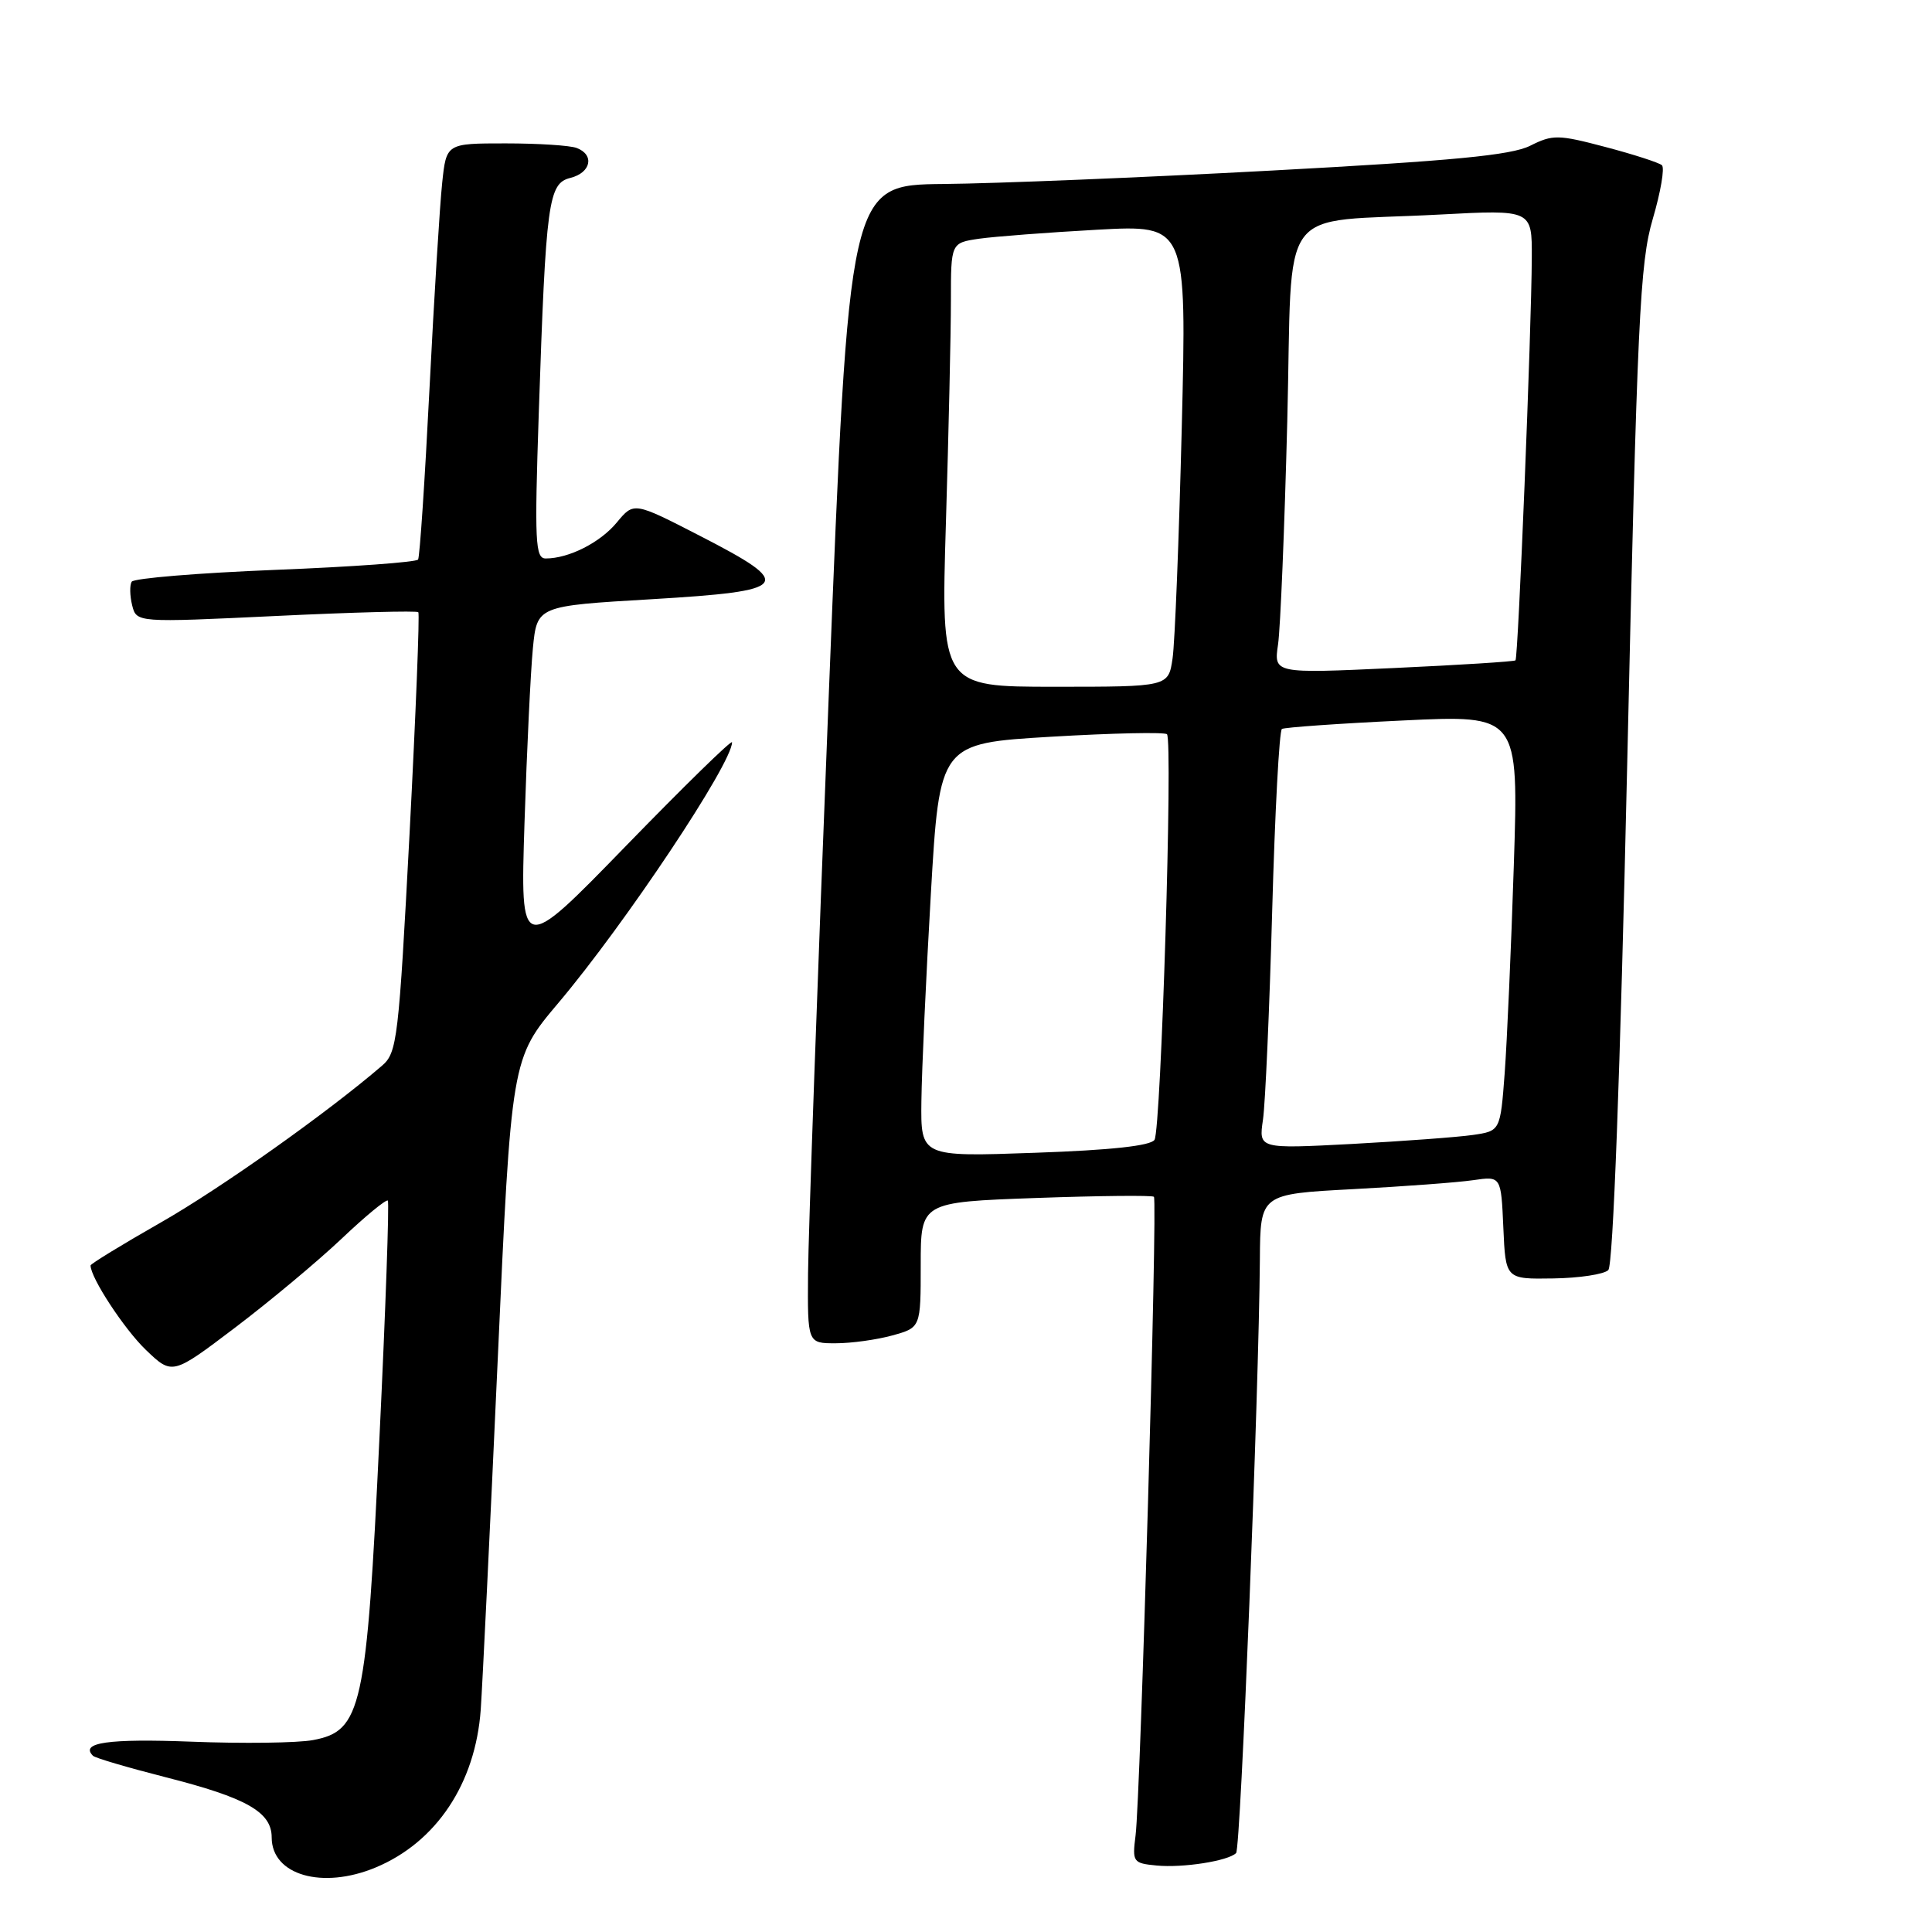 <?xml version="1.0" encoding="UTF-8" standalone="no"?>
<!DOCTYPE svg PUBLIC "-//W3C//DTD SVG 1.1//EN" "http://www.w3.org/Graphics/SVG/1.1/DTD/svg11.dtd" >
<svg xmlns="http://www.w3.org/2000/svg" xmlns:xlink="http://www.w3.org/1999/xlink" version="1.1" viewBox="0 0 256 256">
 <g >
 <path fill="currentColor"
d=" M 49.78 247.45 C 57.83 244.09 63.00 236.31 63.70 226.53 C 63.93 223.21 64.94 202.45 65.94 180.39 C 67.75 140.28 67.75 140.28 73.99 132.89 C 82.84 122.41 97.00 101.16 97.00 98.36 C 97.00 97.95 90.69 104.12 82.97 112.06 C 68.94 126.50 68.94 126.50 69.50 109.00 C 69.81 99.38 70.31 88.98 70.61 85.90 C 71.16 80.29 71.16 80.29 86.33 79.40 C 104.83 78.30 105.43 77.52 92.74 71.00 C 83.99 66.50 83.99 66.50 81.74 69.22 C 79.54 71.89 75.38 74.00 72.31 74.00 C 70.92 74.00 70.82 71.81 71.39 54.75 C 72.34 26.60 72.65 24.30 75.59 23.57 C 78.31 22.88 78.81 20.52 76.42 19.61 C 75.55 19.27 71.31 19.00 66.99 19.00 C 59.14 19.00 59.14 19.00 58.59 24.25 C 58.28 27.14 57.52 39.40 56.91 51.50 C 56.30 63.60 55.62 73.79 55.40 74.14 C 55.19 74.49 46.68 75.11 36.49 75.51 C 26.30 75.92 17.74 76.62 17.45 77.08 C 17.17 77.53 17.20 78.94 17.51 80.20 C 18.09 82.50 18.09 82.50 36.58 81.62 C 46.75 81.13 55.23 80.91 55.43 81.12 C 55.62 81.33 55.10 94.52 54.27 110.44 C 52.83 137.72 52.63 139.49 50.62 141.21 C 43.33 147.48 29.17 157.51 21.25 162.02 C 16.16 164.92 12.00 167.47 12.00 167.68 C 12.00 169.31 16.46 176.11 19.32 178.86 C 22.83 182.22 22.83 182.22 31.16 175.91 C 35.75 172.43 42.09 167.14 45.26 164.14 C 48.42 161.14 51.18 158.87 51.39 159.09 C 51.59 159.32 51.10 173.45 50.28 190.50 C 48.57 226.44 47.92 229.36 41.48 230.57 C 39.45 230.95 32.20 231.05 25.36 230.78 C 14.33 230.36 10.56 230.90 12.32 232.65 C 12.60 232.94 16.93 234.21 21.94 235.49 C 32.68 238.22 36.00 240.10 36.00 243.47 C 36.00 248.46 42.71 250.40 49.78 247.45 Z  M 163.79 245.54 C 164.40 244.94 166.81 184.53 166.94 166.86 C 167.00 158.22 167.00 158.22 179.25 157.57 C 185.99 157.21 193.17 156.68 195.20 156.38 C 198.90 155.84 198.90 155.84 199.20 162.67 C 199.50 169.50 199.50 169.50 205.80 169.40 C 209.26 169.35 212.55 168.85 213.11 168.29 C 213.74 167.66 214.68 142.46 215.61 101.39 C 216.94 42.17 217.29 34.84 219.00 29.01 C 220.05 25.44 220.60 22.23 220.21 21.89 C 219.82 21.55 216.46 20.46 212.74 19.48 C 206.46 17.82 205.75 17.81 202.74 19.32 C 200.23 20.57 192.55 21.31 168.50 22.60 C 151.45 23.52 131.88 24.32 125.00 24.38 C 112.50 24.50 112.50 24.50 109.82 92.00 C 108.34 129.12 107.11 163.66 107.07 168.75 C 107.00 178.00 107.00 178.00 110.75 177.99 C 112.81 177.99 116.19 177.52 118.25 176.95 C 122.00 175.91 122.00 175.91 122.00 167.60 C 122.00 159.29 122.00 159.29 137.25 158.74 C 145.64 158.44 152.68 158.37 152.90 158.58 C 153.40 159.06 151.12 238.04 150.47 243.19 C 150.02 246.73 150.13 246.89 153.25 247.19 C 156.71 247.53 162.74 246.59 163.79 245.54 Z  M 122.09 145.90 C 122.14 141.83 122.70 129.50 123.34 118.50 C 124.50 98.50 124.50 98.50 139.29 97.62 C 147.42 97.14 154.33 96.99 154.63 97.29 C 155.43 98.09 153.85 149.62 152.98 151.03 C 152.49 151.82 147.24 152.40 137.12 152.75 C 122.00 153.29 122.00 153.29 122.09 145.90 Z  M 167.35 148.37 C 167.66 146.24 168.21 133.81 168.57 120.74 C 168.93 107.67 169.51 96.81 169.86 96.59 C 170.21 96.38 177.41 95.87 185.86 95.47 C 201.23 94.73 201.23 94.73 200.59 114.62 C 200.24 125.55 199.69 137.96 199.38 142.18 C 198.80 149.86 198.80 149.86 195.15 150.39 C 193.14 150.68 185.94 151.21 179.14 151.58 C 166.78 152.23 166.78 152.23 167.35 148.37 Z  M 125.34 69.25 C 125.70 57.29 126.00 44.05 126.00 39.84 C 126.00 32.18 126.00 32.18 129.75 31.63 C 131.81 31.34 138.84 30.80 145.38 30.44 C 157.25 29.79 157.25 29.79 156.59 56.64 C 156.22 71.41 155.68 85.19 155.37 87.25 C 154.82 91.00 154.82 91.00 139.75 91.00 C 124.68 91.00 124.68 91.00 125.34 69.25 Z  M 169.35 85.38 C 169.66 83.24 170.21 69.94 170.57 55.82 C 171.32 26.24 168.85 29.60 190.75 28.43 C 203.00 27.78 203.00 27.78 202.97 34.14 C 202.93 43.76 201.17 87.16 200.81 87.50 C 200.64 87.66 193.36 88.12 184.64 88.52 C 168.78 89.25 168.78 89.25 169.35 85.38 Z "/>
</g>
</svg>